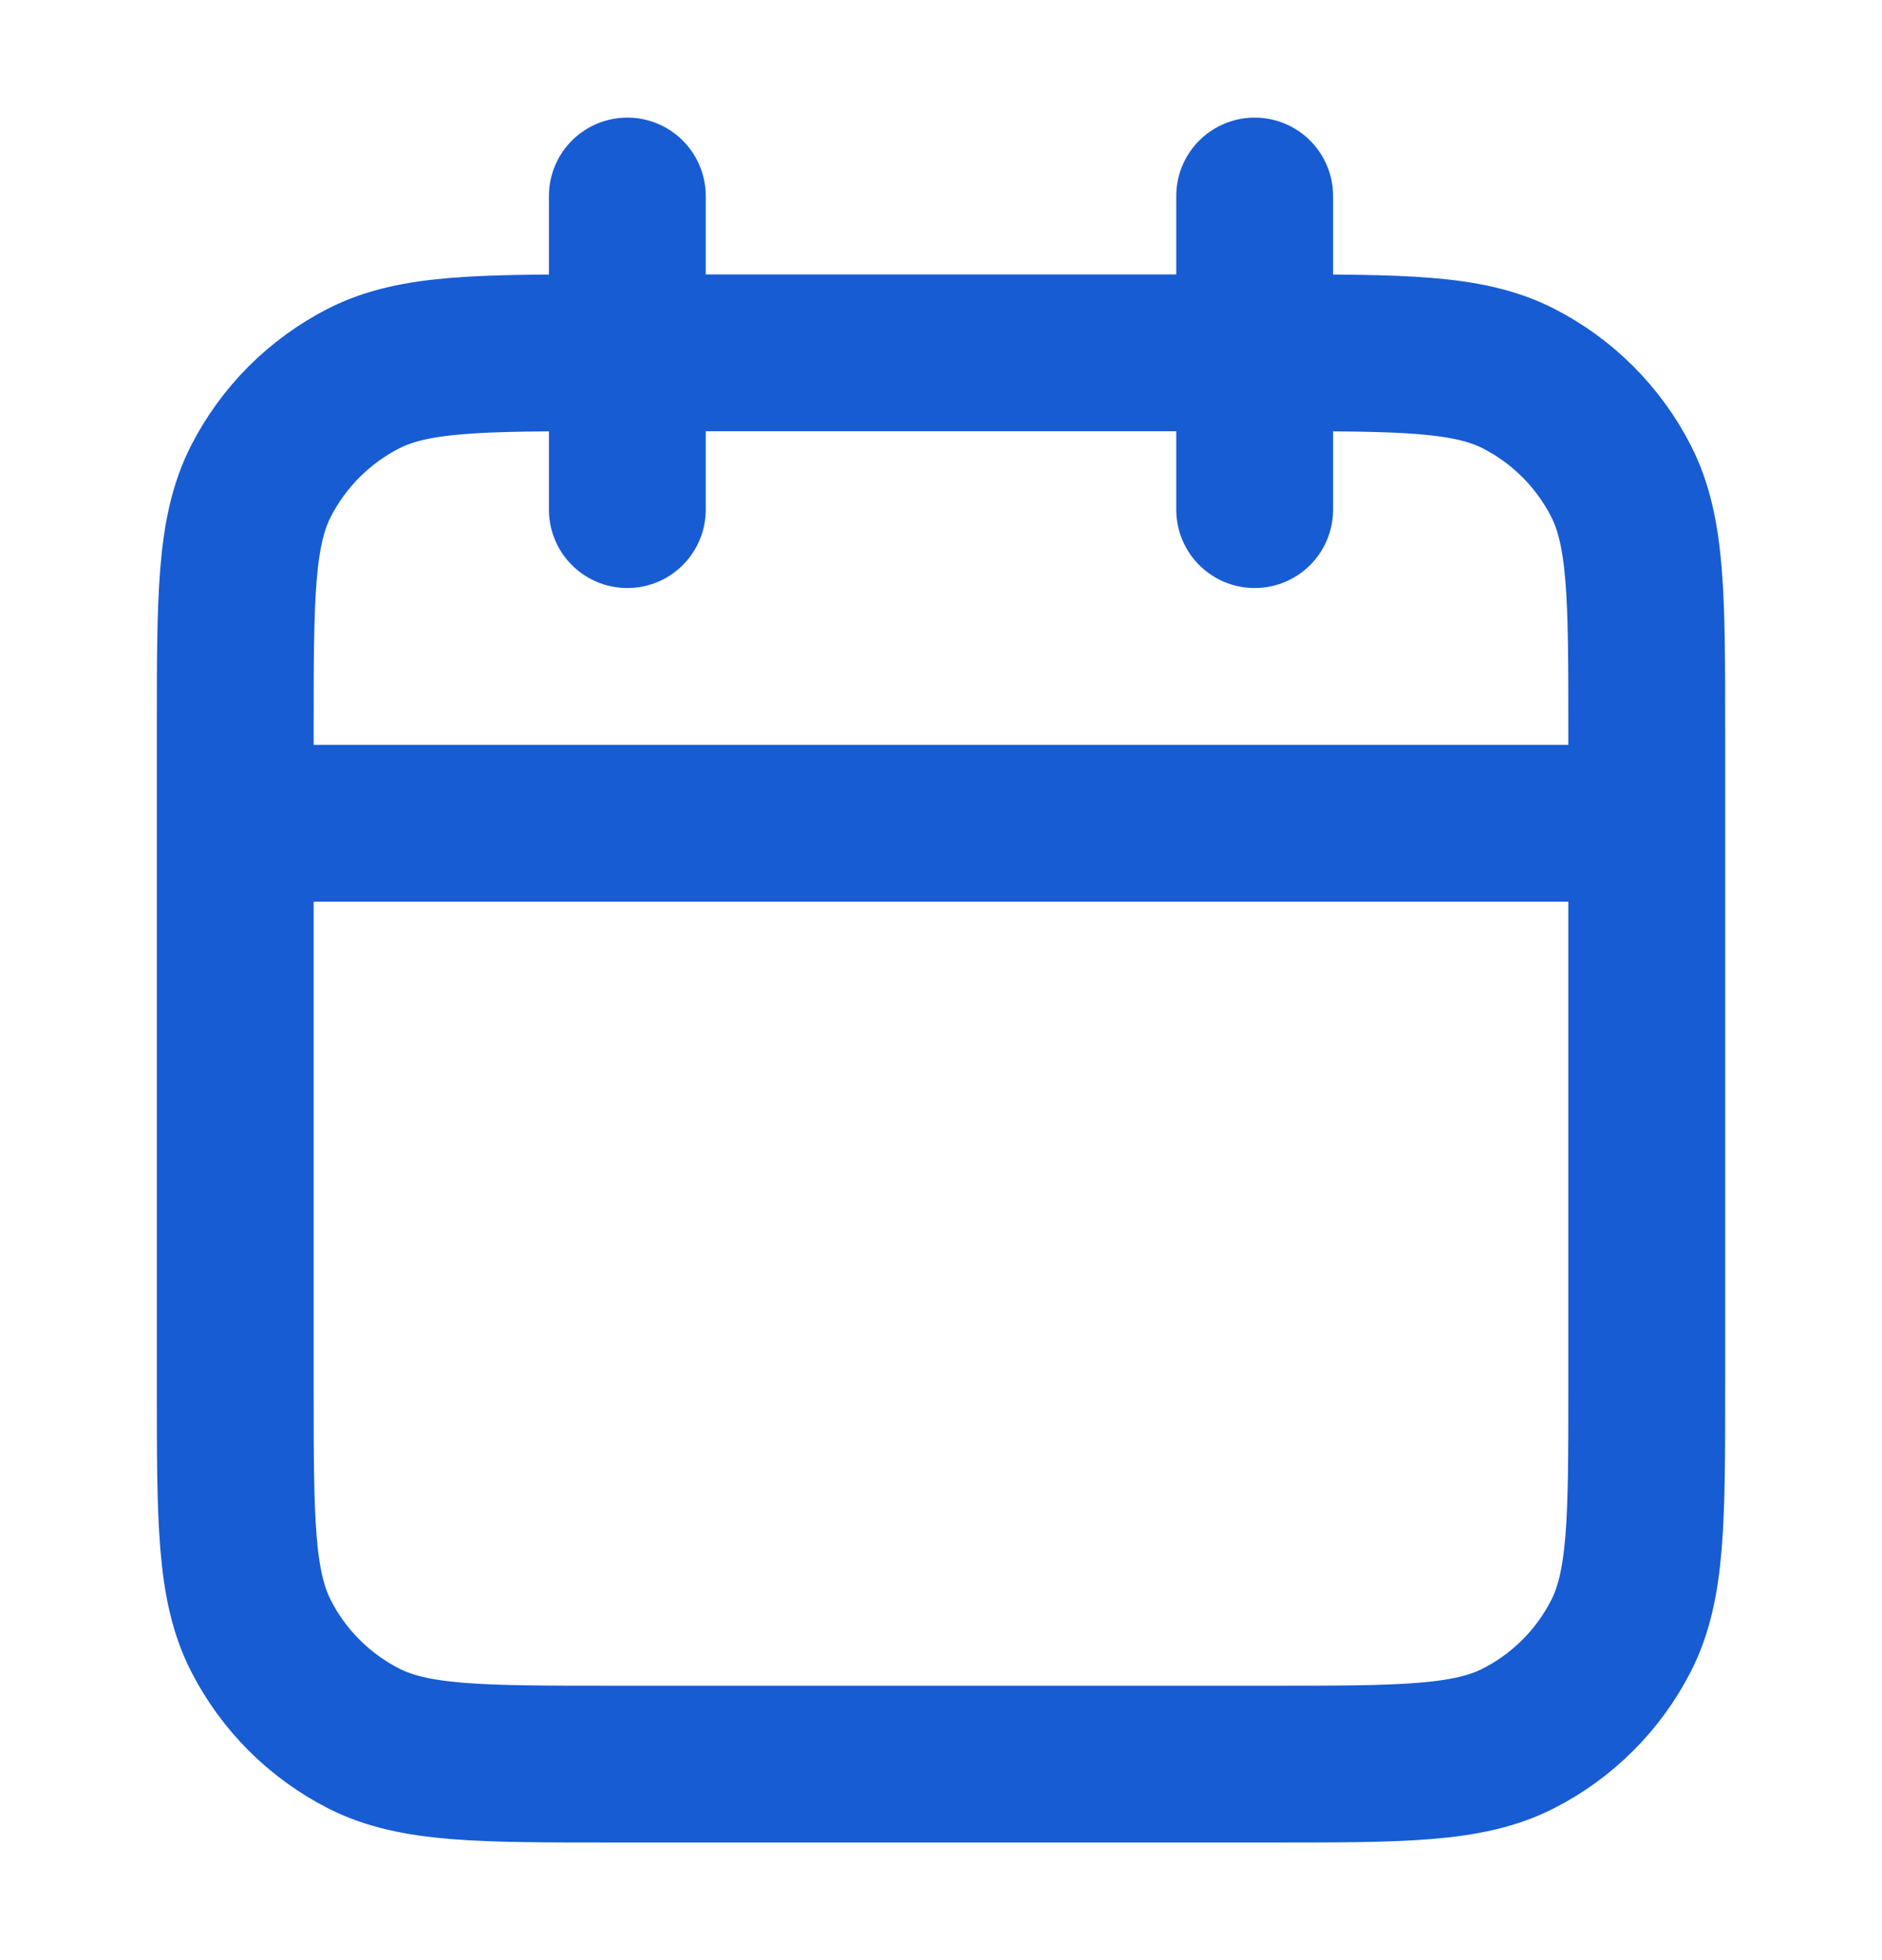 <svg width="24" height="25" viewBox="0 0 24 25" fill="none" xmlns="http://www.w3.org/2000/svg">
<g id="calendar">
<path id="Icon" d="M21 10.5H3M16 2.5V6.5M8 2.5V6.5M7.8 22.5H16.2C17.88 22.5 18.72 22.5 19.362 22.173C19.927 21.885 20.385 21.427 20.673 20.862C21 20.22 21 19.38 21 17.7V9.3C21 7.62 21 6.78 20.673 6.138C20.385 5.574 19.927 5.115 19.362 4.827C18.72 4.5 17.88 4.5 16.2 4.5H7.8C6.12 4.5 5.28 4.5 4.638 4.827C4.074 5.115 3.615 5.574 3.327 6.138C3 6.78 3 7.62 3 9.3V17.7C3 19.38 3 20.22 3.327 20.862C3.615 21.427 4.074 21.885 4.638 22.173C5.28 22.5 6.12 22.5 7.8 22.5Z" stroke="#175CD3" stroke-width="2" stroke-linecap="round" stroke-linejoin="round"/>
</g>
</svg>
